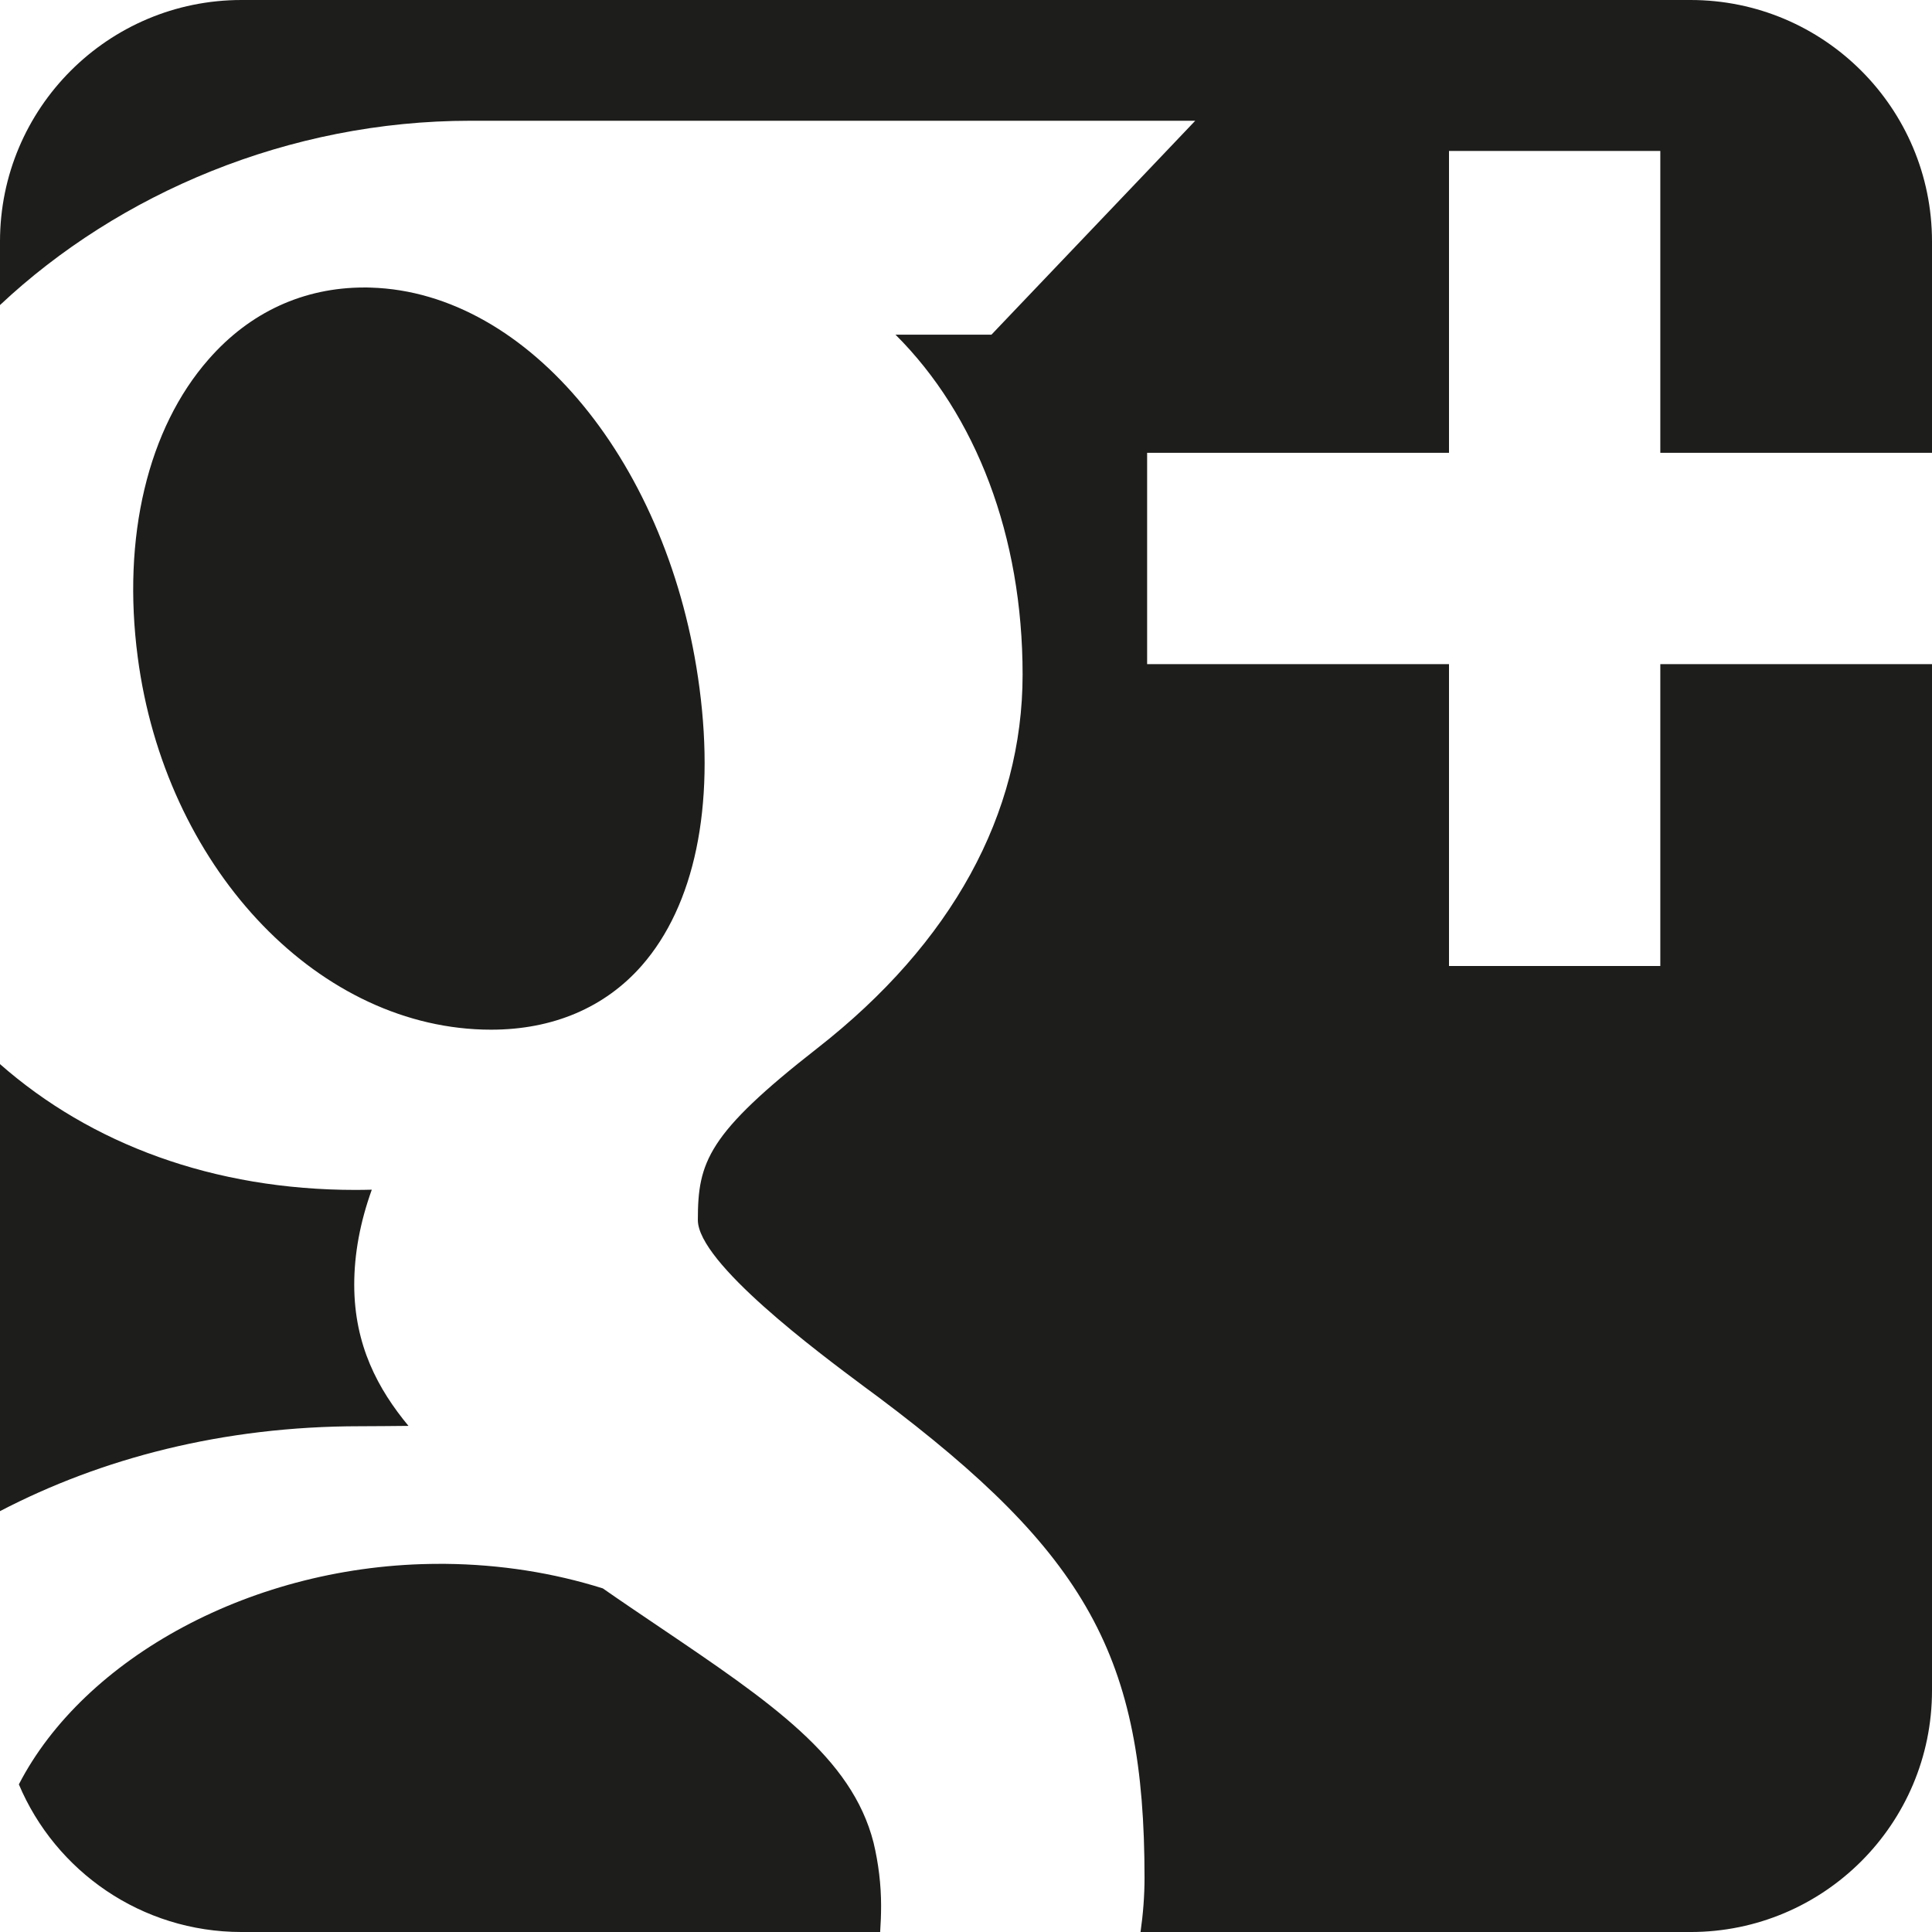 <?xml version="1.0" encoding="utf-8"?>
<!-- Generator: Adobe Illustrator 17.0.0, SVG Export Plug-In . SVG Version: 6.00 Build 0)  -->
<!DOCTYPE svg PUBLIC "-//W3C//DTD SVG 1.1//EN" "http://www.w3.org/Graphics/SVG/1.1/DTD/svg11.dtd">
<svg version="1.1" id="Layer_1" xmlns="http://www.w3.org/2000/svg" xmlns:xlink="http://www.w3.org/1999/xlink" x="0px" y="0px"
	 width="512px" height="512px" viewBox="0 0 512 512" enable-background="new 0 0 512 512" xml:space="preserve">
<path fill="#1D1D1B" d="M36.501,174.158c-4.188-31.813,2.657-60.594,18.812-78.969c10.875-12.438,25.125-19,41.22-19
	c0.592,0,1.186,0,1.78,0.031c41.842,1.25,79.312,46.905,87.062,106.155c4.156,31.469-1.313,57.563-15.313,73.532
	c-9.75,11.094-23.53,16.969-39.905,16.969c-0.718,0-1.406,0-2.156-0.03C83.063,271.502,43.689,229.064,36.501,174.158z
	 M174.781,431.188c-4.844-3.281-9.875-6.656-15.03-10.25c-13.22-4.156-27.22-6.344-41.656-6.5h-1.656
	c-49.5,0-94.25,25.094-111.438,58.438c9.688,23,32.469,39.125,59,39.125h169.25c0.155-2.281,0.25-4.595,0.25-6.97
	c0-5.562-0.688-11.219-2-16.719C225.719,465.656,204.375,451.188,174.781,431.188z M108.25,377.874
	c-8-9.655-14.375-21.312-14.375-37.438c0-8.125,1.562-16.562,4.655-25.156c-1.438,0.031-2.844,0.062-4.28,0.062
	C56.531,315.344,24.062,303.156,0,282v118.469c26.812-13.97,59.062-22.5,95.375-22.5C99.78,377.969,104.063,377.907,108.25,377.874z
	 M440,120h72V64c0-35.344-28.656-64-64-64H64C28.656,0,0,28.656,0,64v16.845C31.5,51.25,76.5,32,124.656,32h173.406h18.688
	l-12.875,13.531l-38.75,40.656l-2.375,2.5h-3.438h-22C258.719,110,271,142.094,271,178.75c0,36.97-18.781,71.188-54.312,98.97
	c-29.155,22.78-31.75,30.188-31.75,45.594c0,11.344,32,35.156,44.031,44.125l3.844,2.844c55.344,41.531,70.5,68.906,70.5,127.345
	c0,4.78-0.375,9.594-1.062,14.375H448c35.344,0,64-28.656,64-64V176h-72v72v8h-8h-40h-8v-8v-72h-72h-8v-8v-40v-8h8h72V48v-8h8h40h8
	v8V120z"/>
</svg>
